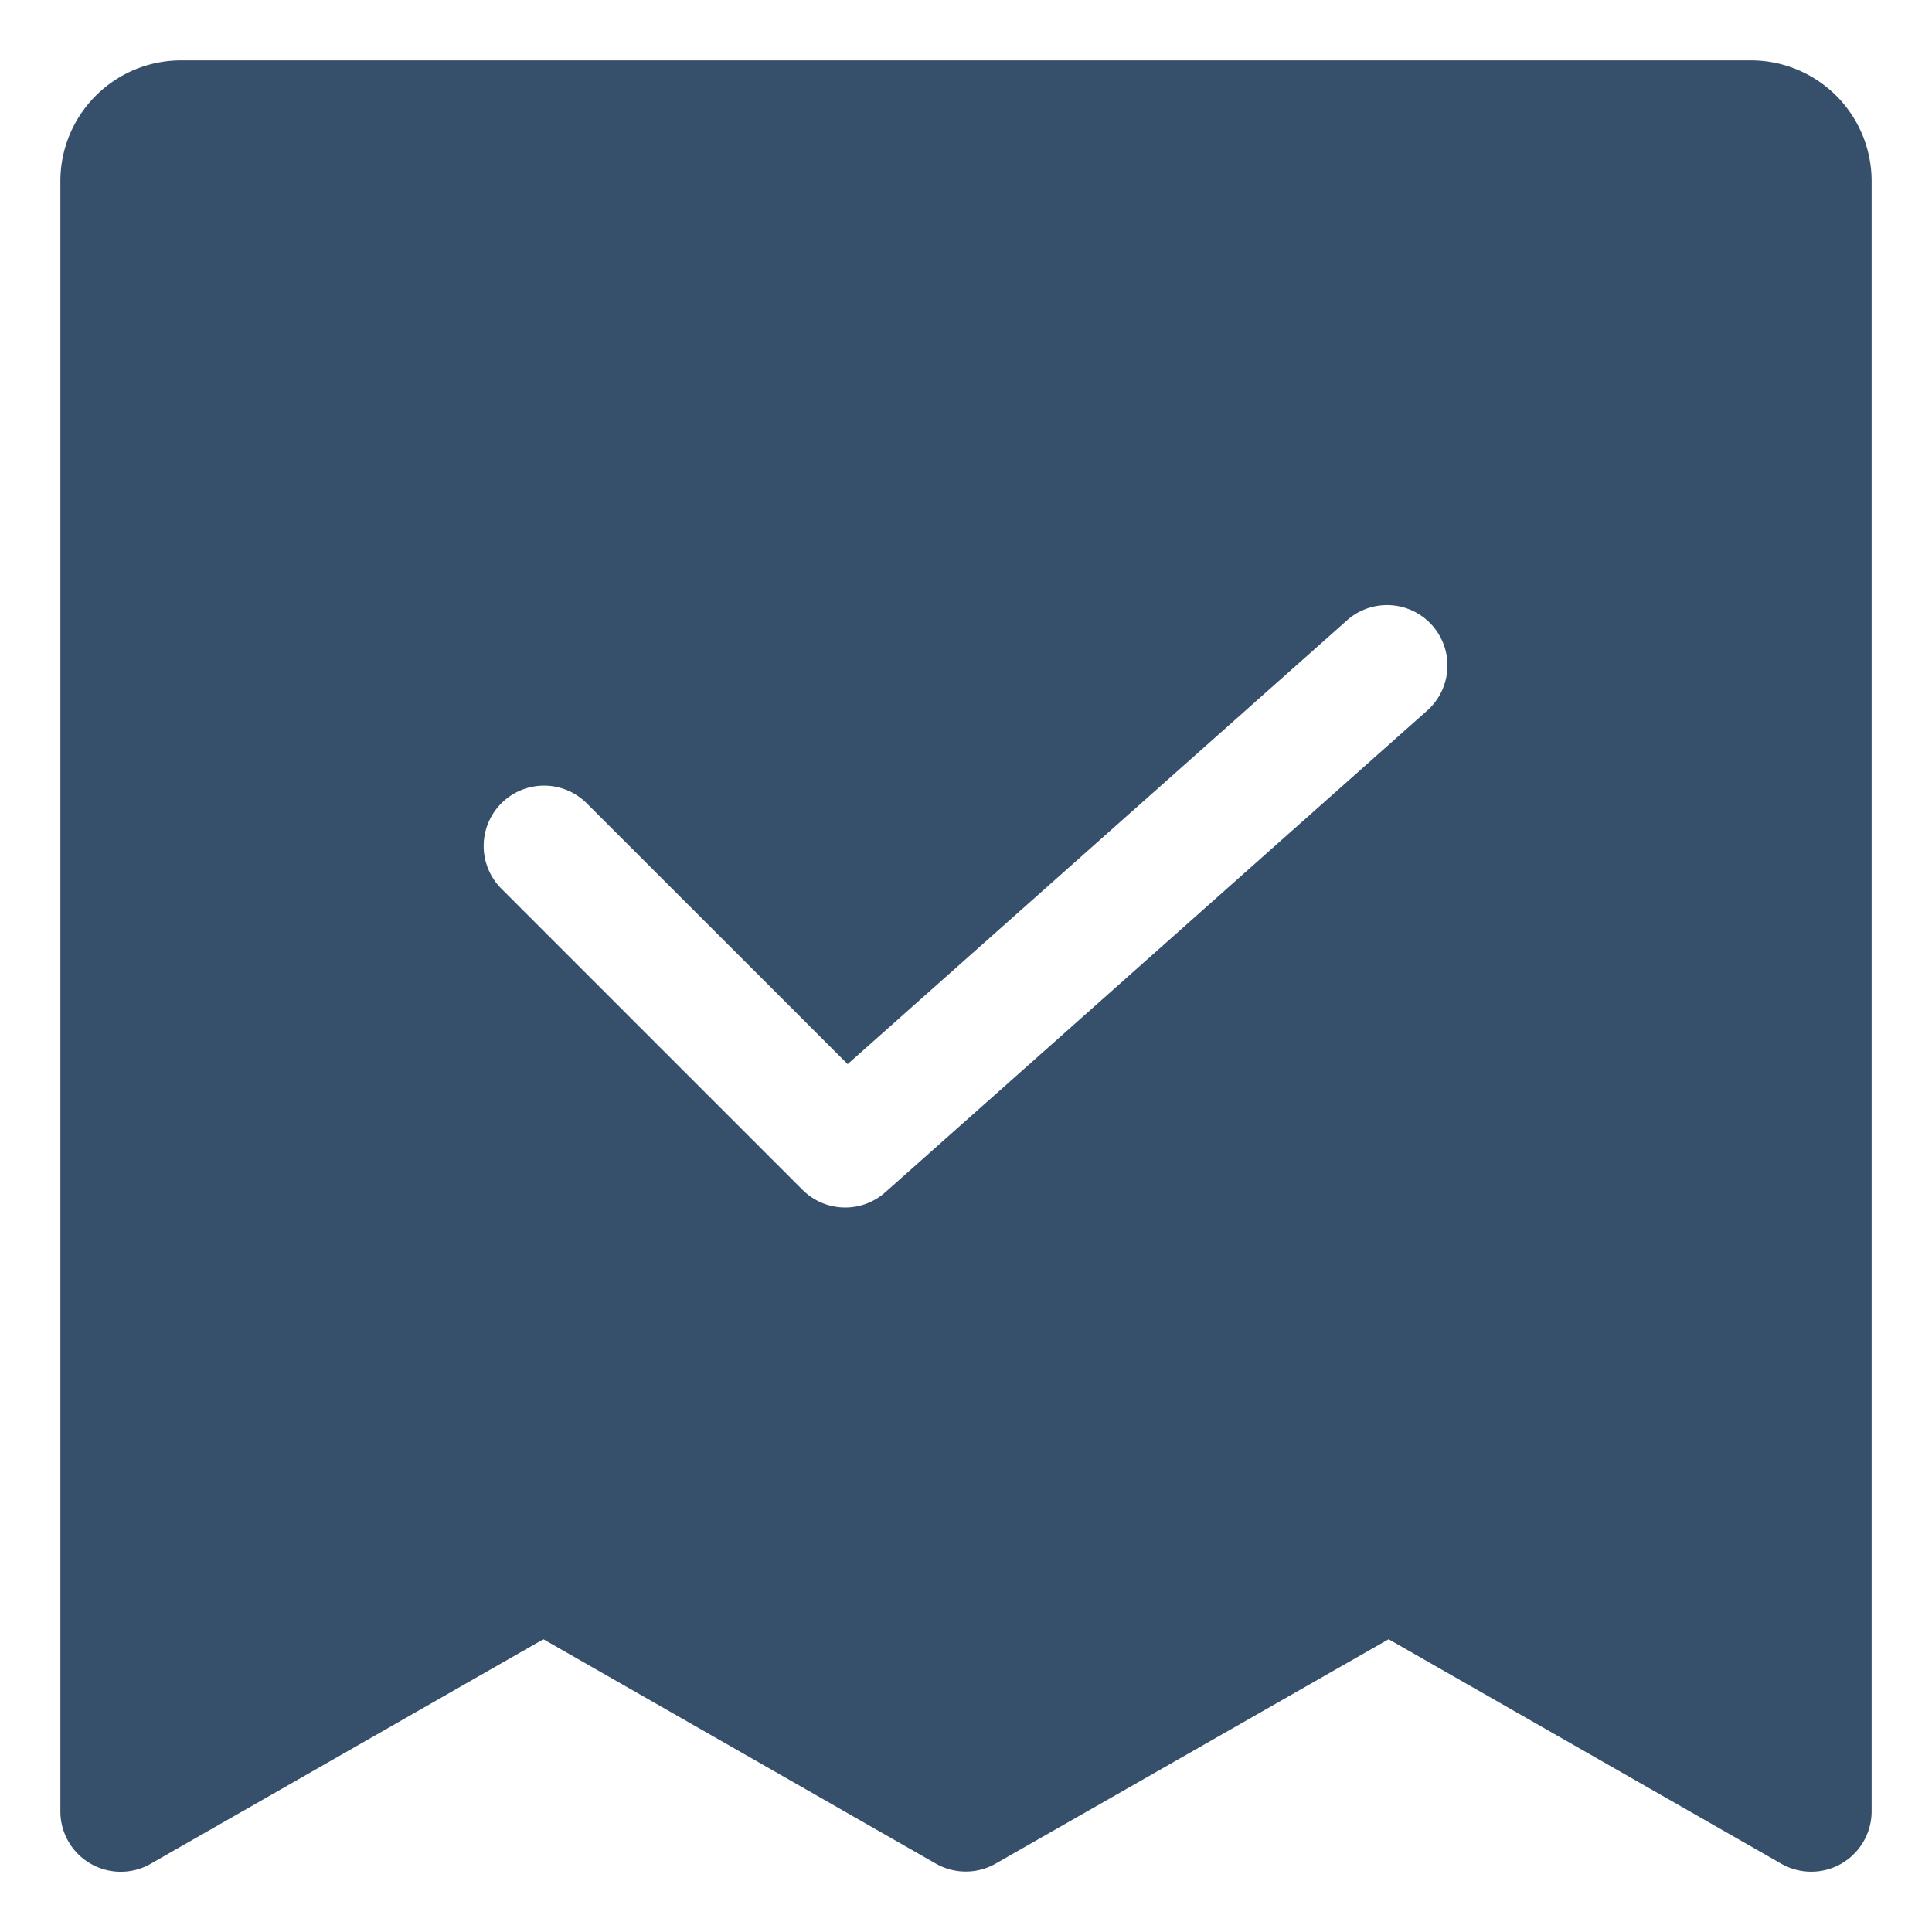 <svg xmlns="http://www.w3.org/2000/svg" viewBox="0 0 32 32"><title>verification</title><g id="verification"><rect width="32" height="32" style="fill:none"/><path d="M29,1H3A2,2,0,0,0,1,3V30a1,1,0,0,0,1.5.868L9,27.151l6.5,3.716a1,1,0,0,0,.992,0L23,27.151l6.5,3.716A1,1,0,0,0,31,30V3A2,2,0,0,0,29,1ZM23.664,11.747l-9,8a1,1,0,0,1-1.372-.04l-5-5a1,1,0,0,1,1.414-1.414l4.334,4.332,8.295-7.372a1,1,0,0,1,1.328,1.494Z" style="fill:#364f6b"/></g></svg>